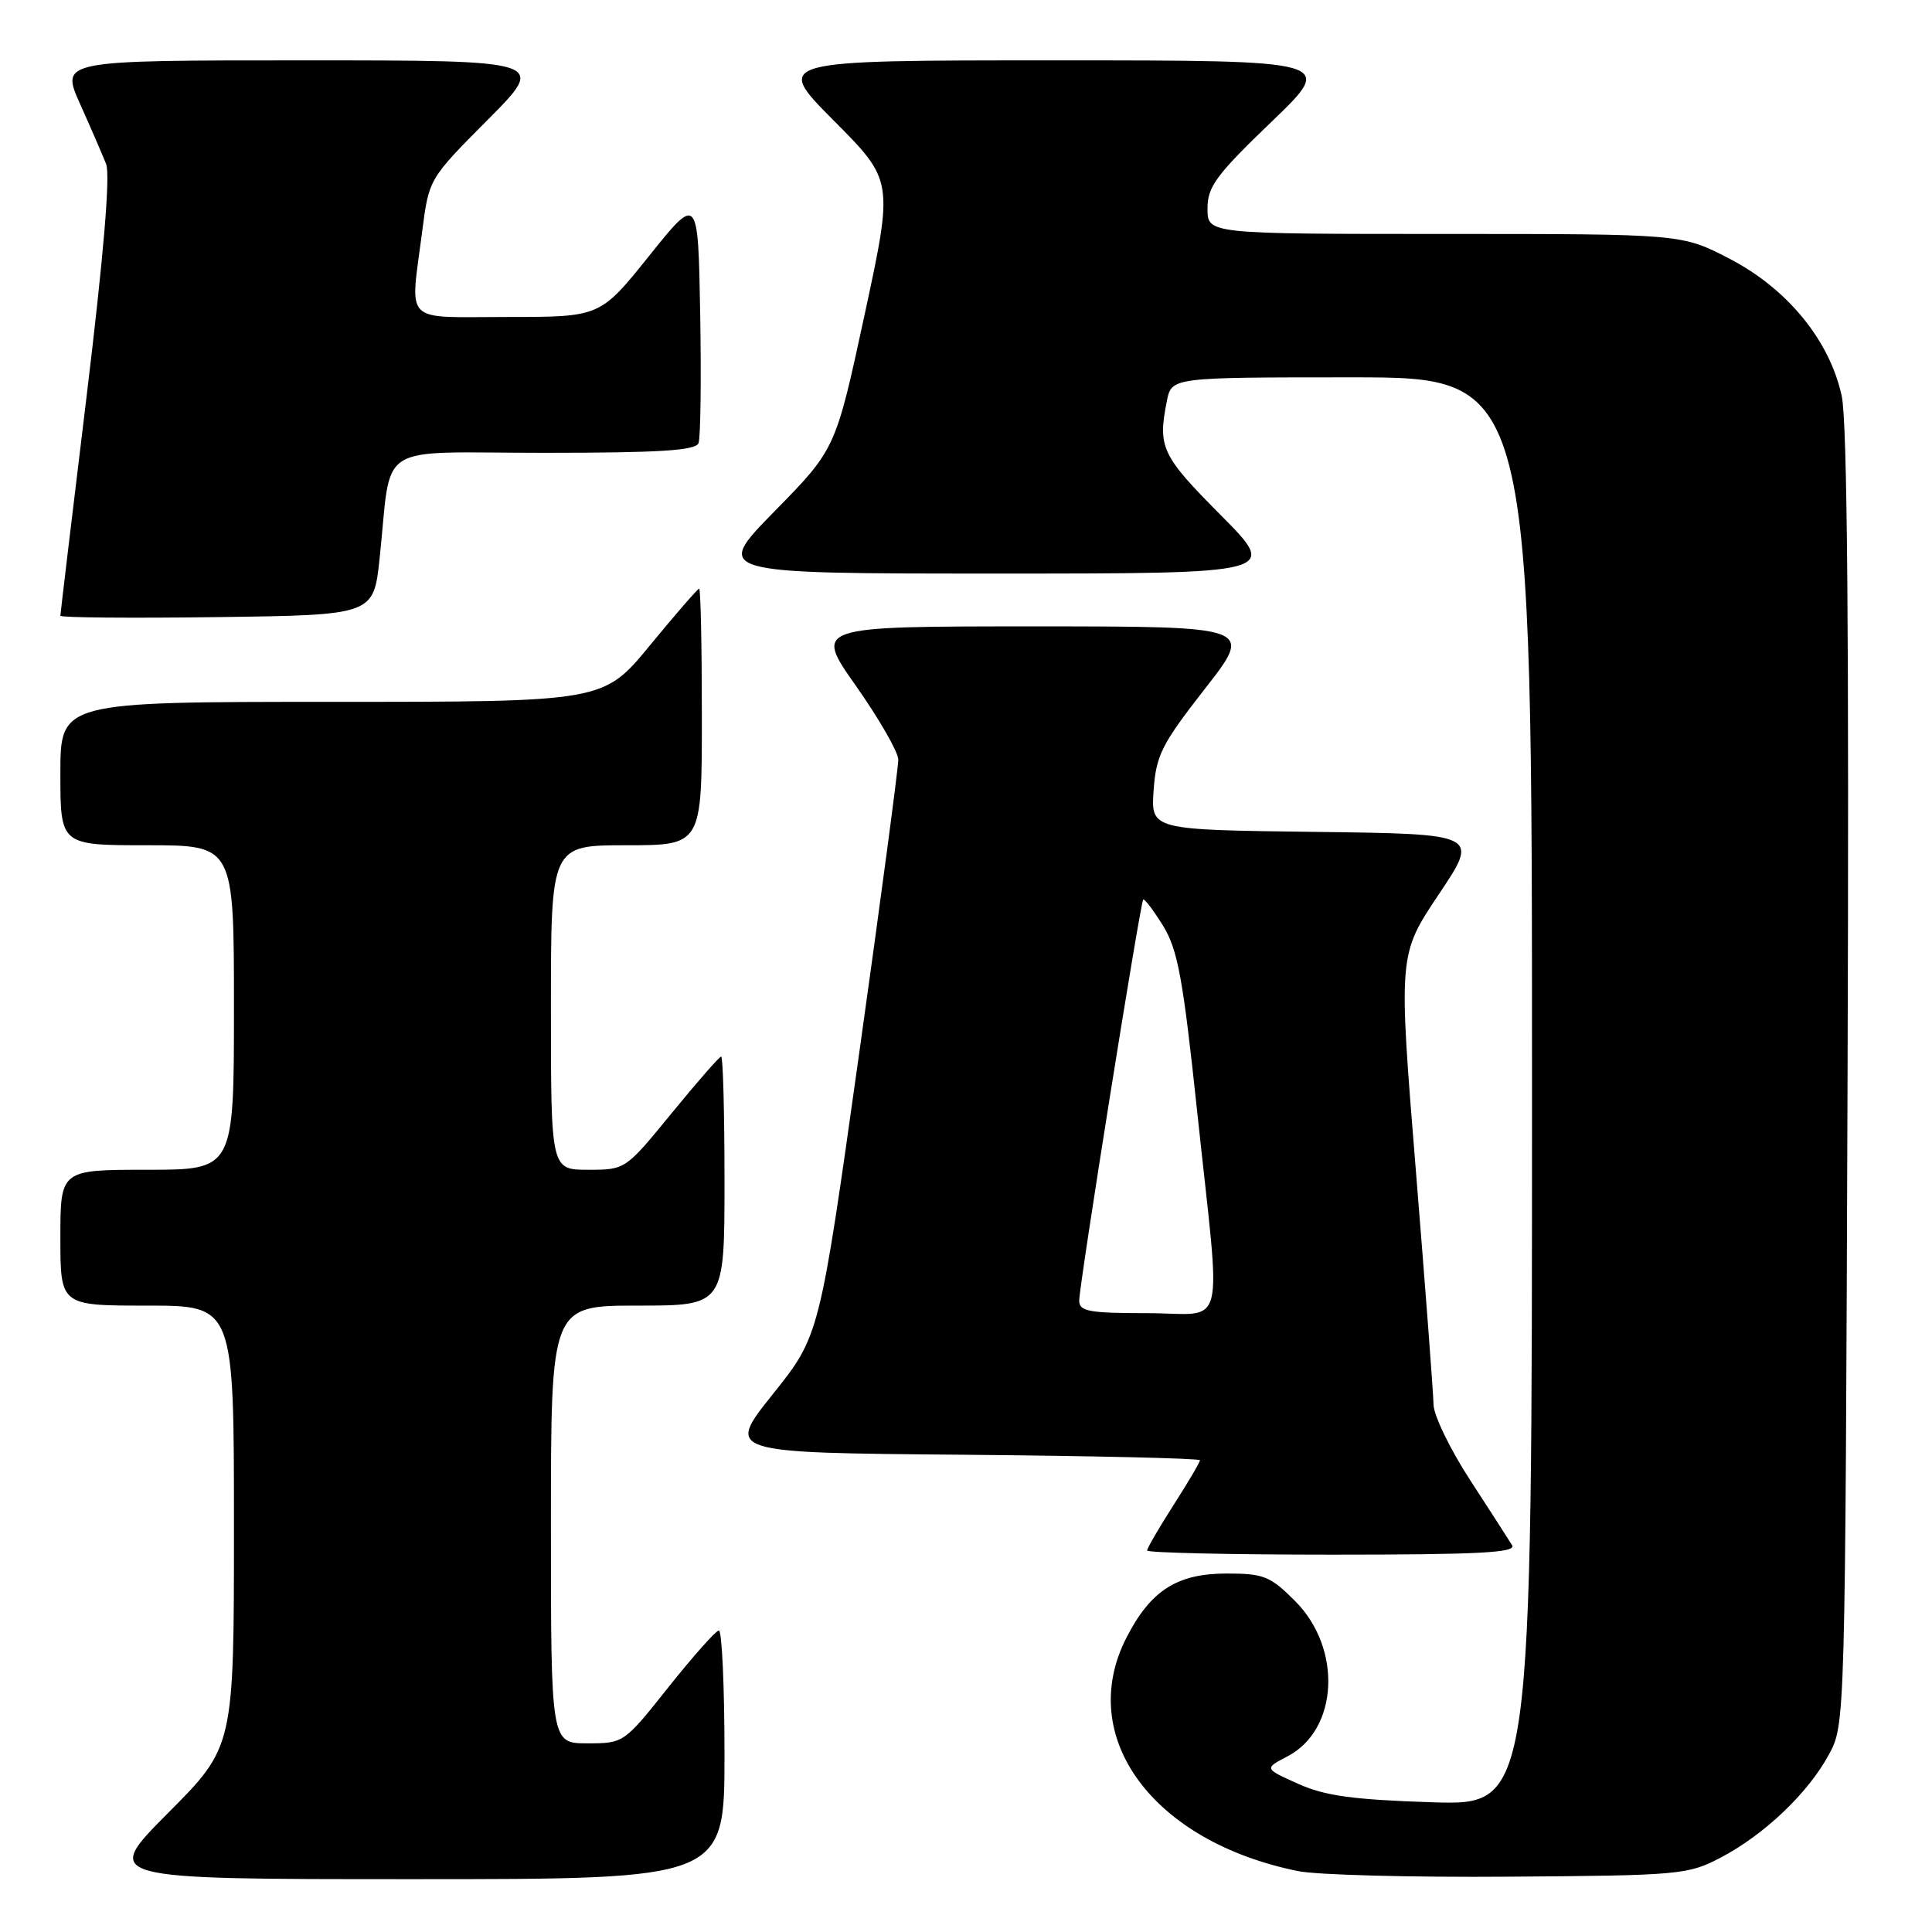 <?xml version="1.0" encoding="UTF-8" standalone="no"?>
<!DOCTYPE svg PUBLIC "-//W3C//DTD SVG 1.1//EN" "http://www.w3.org/Graphics/SVG/1.1/DTD/svg11.dtd" >
<svg xmlns="http://www.w3.org/2000/svg" xmlns:xlink="http://www.w3.org/1999/xlink" version="1.1" viewBox="0 0 256 256">
 <g >
 <path fill="currentColor"
d=" M 96.00 232.50 C 96.00 223.43 95.66 216.02 95.25 216.05 C 94.84 216.08 91.84 219.46 88.58 223.55 C 82.69 230.97 82.65 231.00 77.83 231.00 C 73.00 231.00 73.00 231.00 73.00 202.00 C 73.00 173.00 73.00 173.00 84.50 173.00 C 96.00 173.00 96.00 173.00 96.00 156.50 C 96.00 147.43 95.80 140.00 95.56 140.00 C 95.32 140.00 92.37 143.38 89.00 147.50 C 82.88 154.99 82.87 155.00 77.94 155.00 C 73.00 155.00 73.00 155.00 73.00 133.50 C 73.00 112.00 73.00 112.00 83.00 112.00 C 93.00 112.00 93.00 112.00 93.00 95.00 C 93.00 85.65 92.84 78.00 92.64 78.00 C 92.45 78.00 89.52 81.38 86.13 85.50 C 79.97 93.00 79.97 93.00 43.99 93.00 C 8.00 93.00 8.00 93.00 8.00 102.50 C 8.00 112.00 8.00 112.00 19.50 112.00 C 31.00 112.00 31.00 112.00 31.00 133.50 C 31.00 155.00 31.00 155.00 19.50 155.00 C 8.00 155.00 8.00 155.00 8.00 164.00 C 8.00 173.00 8.00 173.00 19.50 173.00 C 31.00 173.00 31.00 173.00 31.00 202.23 C 31.00 231.46 31.00 231.46 22.27 240.23 C 13.54 249.00 13.54 249.00 54.77 249.00 C 96.00 249.00 96.00 249.00 96.00 232.50 Z  M 228.00 246.14 C 233.76 243.13 239.58 237.59 242.33 232.50 C 244.50 228.50 244.50 228.49 244.81 143.00 C 245.02 84.48 244.78 55.92 244.04 52.49 C 242.46 45.12 236.84 38.25 229.13 34.26 C 222.83 31.00 222.83 31.00 191.41 31.00 C 160.00 31.00 160.00 31.00 160.00 27.64 C 160.00 24.73 161.14 23.19 168.48 16.14 C 176.95 8.00 176.95 8.00 139.75 8.00 C 102.55 8.00 102.55 8.00 110.47 15.97 C 118.39 23.94 118.39 23.94 114.56 41.72 C 110.72 59.50 110.72 59.50 102.63 67.75 C 94.54 76.00 94.54 76.00 132.00 76.00 C 169.45 76.00 169.45 76.00 161.73 68.23 C 153.90 60.35 153.39 59.28 154.62 53.12 C 155.25 50.00 155.25 50.00 179.12 50.00 C 203.00 50.00 203.00 50.00 203.00 144.62 C 203.00 239.23 203.00 239.23 189.75 238.81 C 179.26 238.47 175.56 237.96 172.00 236.36 C 167.50 234.34 167.50 234.34 170.61 232.72 C 177.36 229.19 177.88 218.41 171.59 212.13 C 168.32 208.85 167.44 208.50 162.56 208.50 C 155.95 208.50 152.46 210.74 149.25 217.02 C 142.53 230.17 152.74 244.04 172.00 247.93 C 174.47 248.44 187.07 248.77 200.00 248.67 C 222.57 248.51 223.68 248.41 228.00 246.14 Z  M 200.36 204.75 C 199.94 204.06 197.44 200.18 194.80 196.12 C 192.16 192.06 189.98 187.56 189.95 186.12 C 189.93 184.68 188.87 170.68 187.60 155.00 C 185.29 126.51 185.29 126.51 190.65 118.50 C 196.01 110.50 196.01 110.50 174.26 110.23 C 152.50 109.96 152.50 109.96 152.86 104.73 C 153.19 100.06 153.92 98.62 159.67 91.25 C 166.11 83.00 166.11 83.00 136.99 83.00 C 107.86 83.00 107.86 83.00 113.43 90.90 C 116.49 95.25 119.01 99.64 119.03 100.65 C 119.04 101.67 116.70 119.26 113.82 139.75 C 108.59 177.00 108.59 177.00 102.39 184.75 C 96.20 192.50 96.20 192.50 127.60 192.76 C 144.87 192.91 159.00 193.24 159.00 193.49 C 159.00 193.75 157.43 196.42 155.50 199.43 C 153.57 202.44 152.00 205.15 152.00 205.45 C 152.00 205.75 163.05 206.00 176.56 206.00 C 195.94 206.00 200.96 205.74 200.36 204.75 Z  M 50.30 74.00 C 51.98 58.29 49.32 60.00 72.08 60.00 C 87.47 60.00 92.18 59.70 92.56 58.71 C 92.83 58.00 92.93 50.31 92.78 41.62 C 92.50 25.81 92.50 25.81 86.01 33.91 C 79.52 42.00 79.52 42.00 67.26 42.00 C 53.18 42.00 54.34 43.16 55.95 30.60 C 56.84 23.70 56.84 23.70 64.65 15.85 C 72.45 8.00 72.45 8.00 40.24 8.00 C 8.03 8.00 8.03 8.00 10.60 13.75 C 12.02 16.91 13.57 20.50 14.06 21.73 C 14.63 23.19 13.74 33.80 11.47 52.55 C 9.56 68.28 8.00 81.35 8.00 81.59 C 8.00 81.84 17.34 81.92 28.75 81.77 C 49.50 81.50 49.50 81.50 50.30 74.00 Z  M 143.00 172.34 C 143.00 170.27 151.09 119.61 151.48 119.20 C 151.64 119.03 152.82 120.59 154.10 122.65 C 156.07 125.85 156.75 129.57 158.65 147.46 C 161.83 177.38 162.67 174.00 152.00 174.00 C 144.28 174.00 143.00 173.76 143.00 172.34 Z "/>
</g>
</svg>